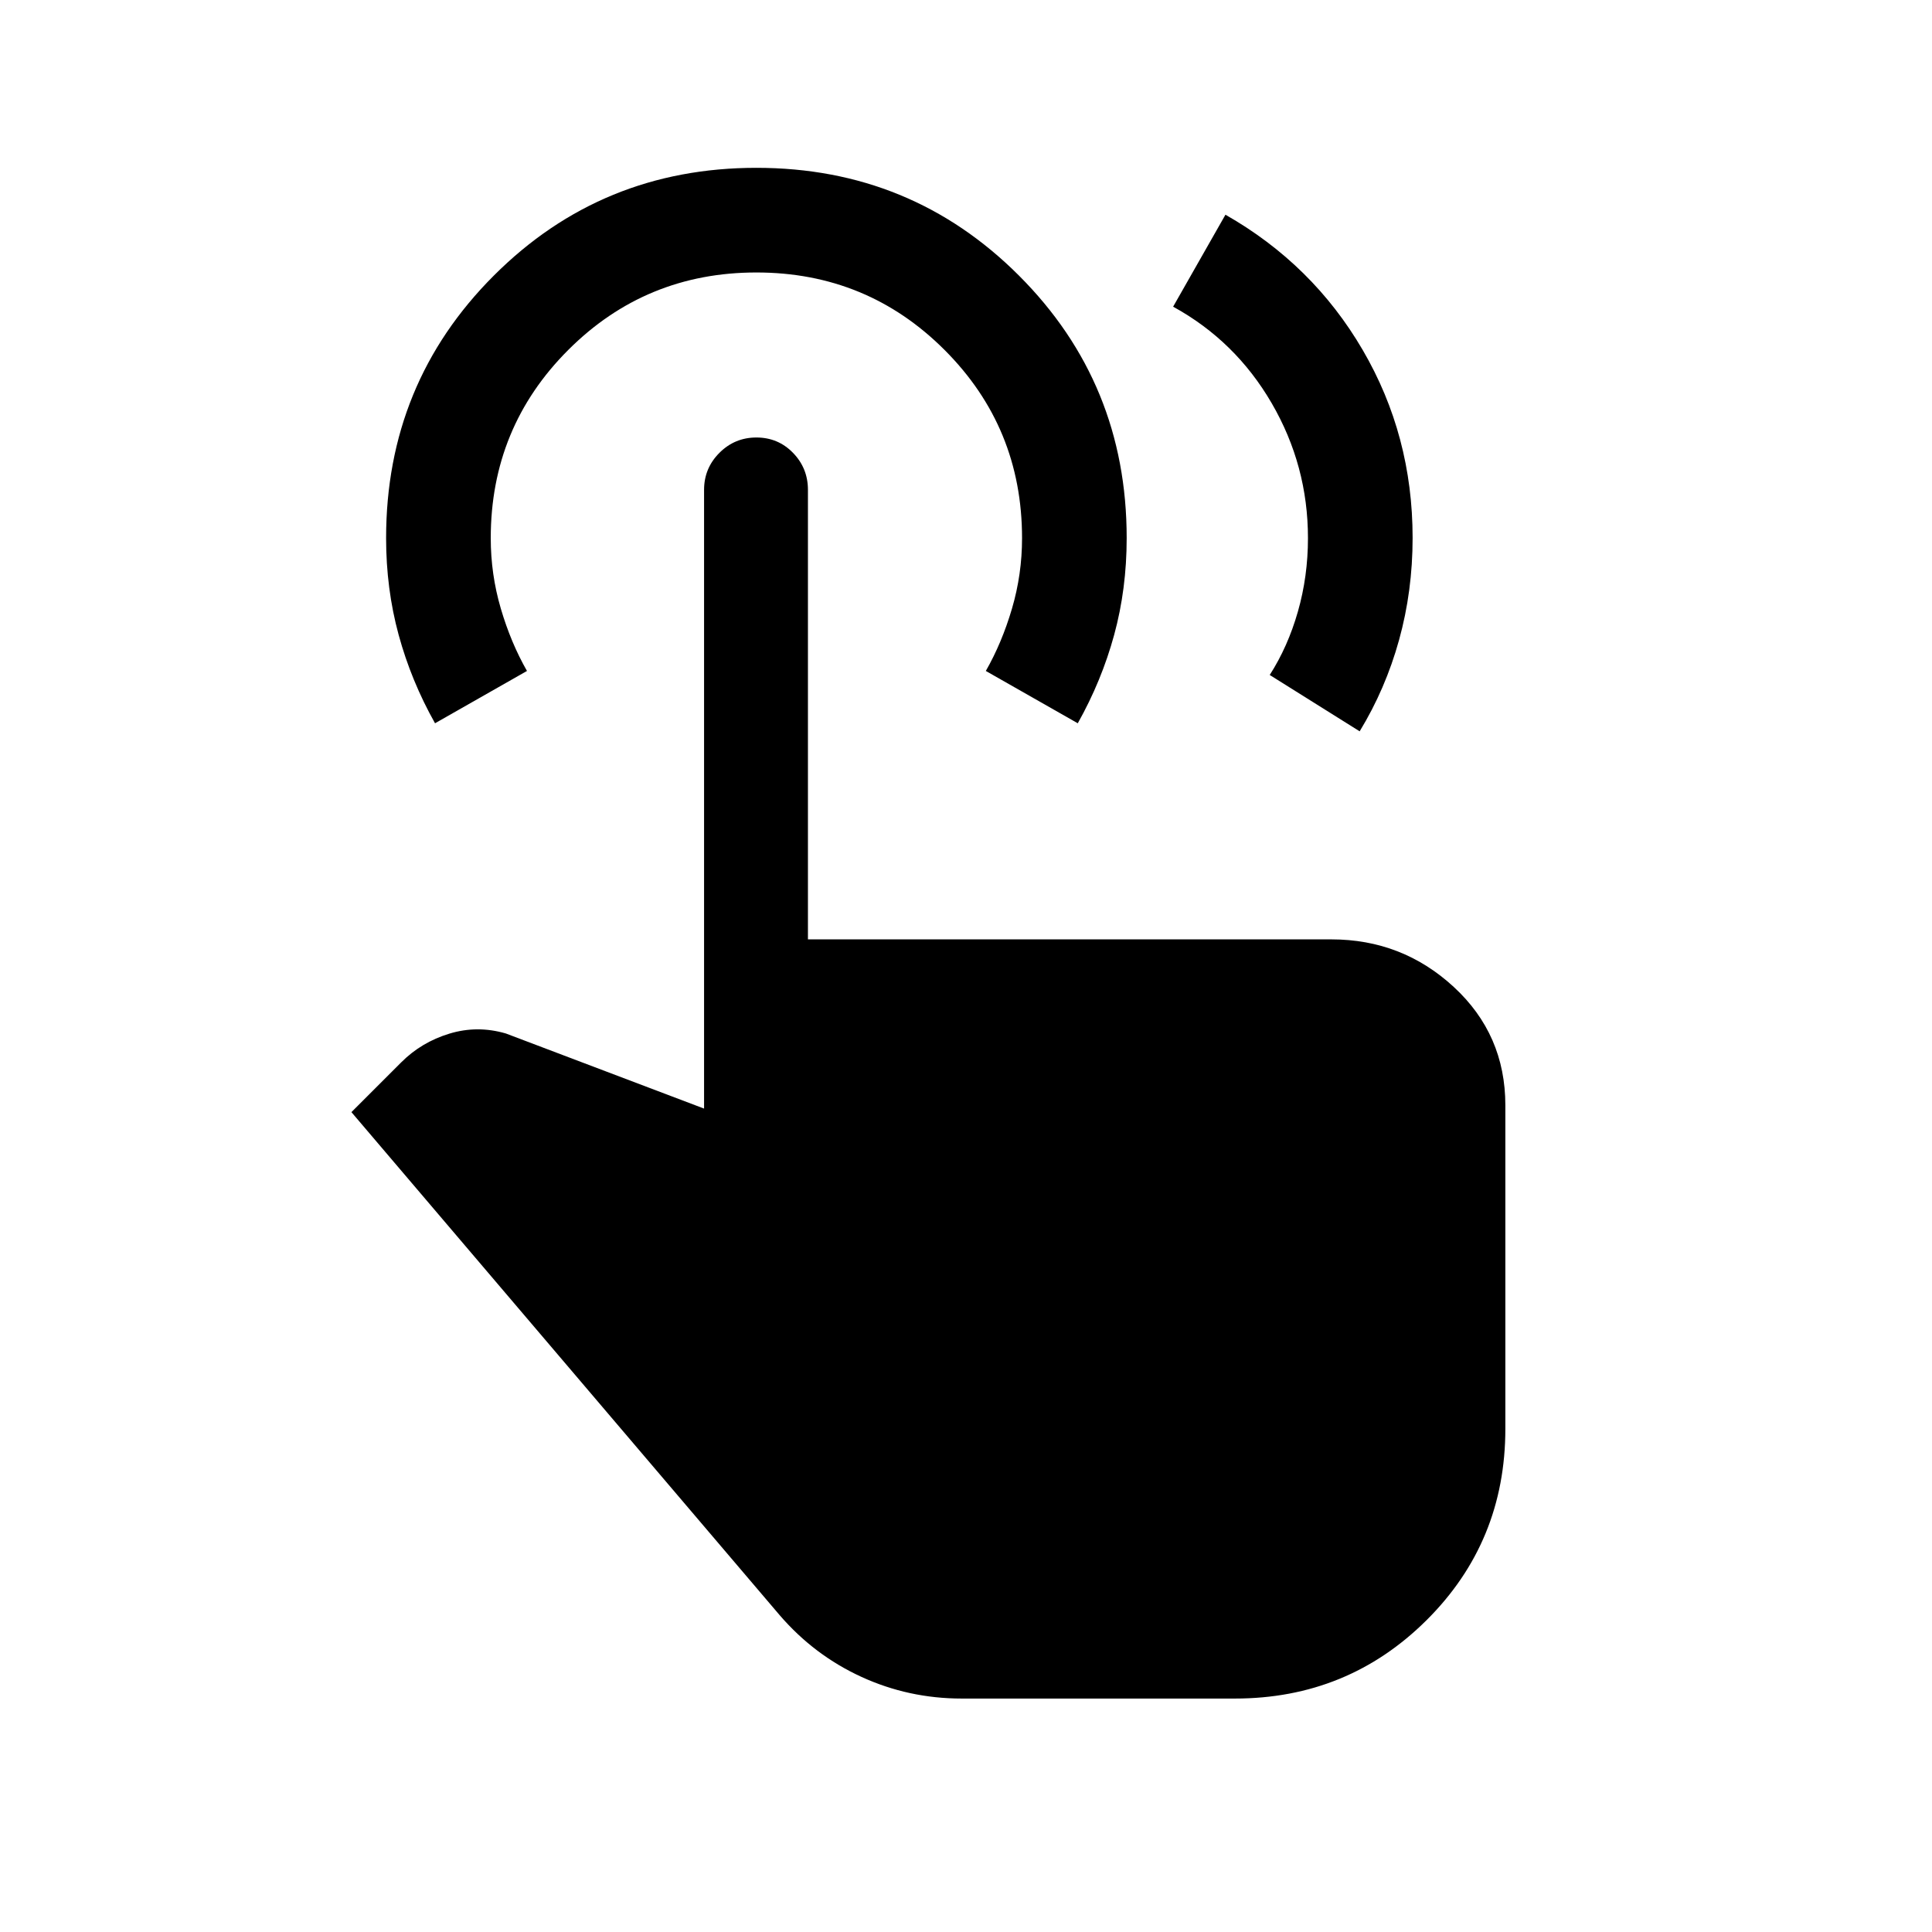<svg xmlns="http://www.w3.org/2000/svg" height="20" viewBox="0 -960 960 960" width="20"><path d="m582.92-807.61 26-45.7q43.39 24.7 68.19 67.2 24.81 42.5 24.81 93.37 0 26.43-6.73 50.74-6.73 24.31-19.58 45.39l-44.69-28q9-14 14-31.5t5-36.5q0-36-18-67t-49-48ZM477.85-116q-26.31 0-49.81-10.77-23.5-10.77-40.65-30.69L174.62-407.39l24.77-24.76q10-10 23.88-14.23 13.88-4.24 28.11-.08l98.47 37.31v-307.46q0-10.75 7.63-18.38 7.62-7.62 18.38-7.62 10.76 0 18.18 7.62 7.42 7.63 7.42 18.38v223.38h260.08q35.19 0 60.82 23.63Q748-445.96 748-410.77v160.74q0 56.18-39.18 95.11Q669.65-116 613.61-116H477.85ZM216.16-600.61q-11.85-21.08-18.08-43.94-6.23-22.86-6.23-48.06 0-76.93 53.54-130.46 53.53-53.54 130.46-53.54 76.92 0 130.46 53.54 53.53 53.53 53.53 130.41 0 25.35-6.23 48.16-6.23 22.81-18.07 43.89l-45.69-26q8-14 13-31t5-35q0-55-38.5-93.5t-93.5-38.5q-55 0-93.5 38.5t-38.5 93.5q0 18 5 35t13 31l-45.69 26Z"/></svg>